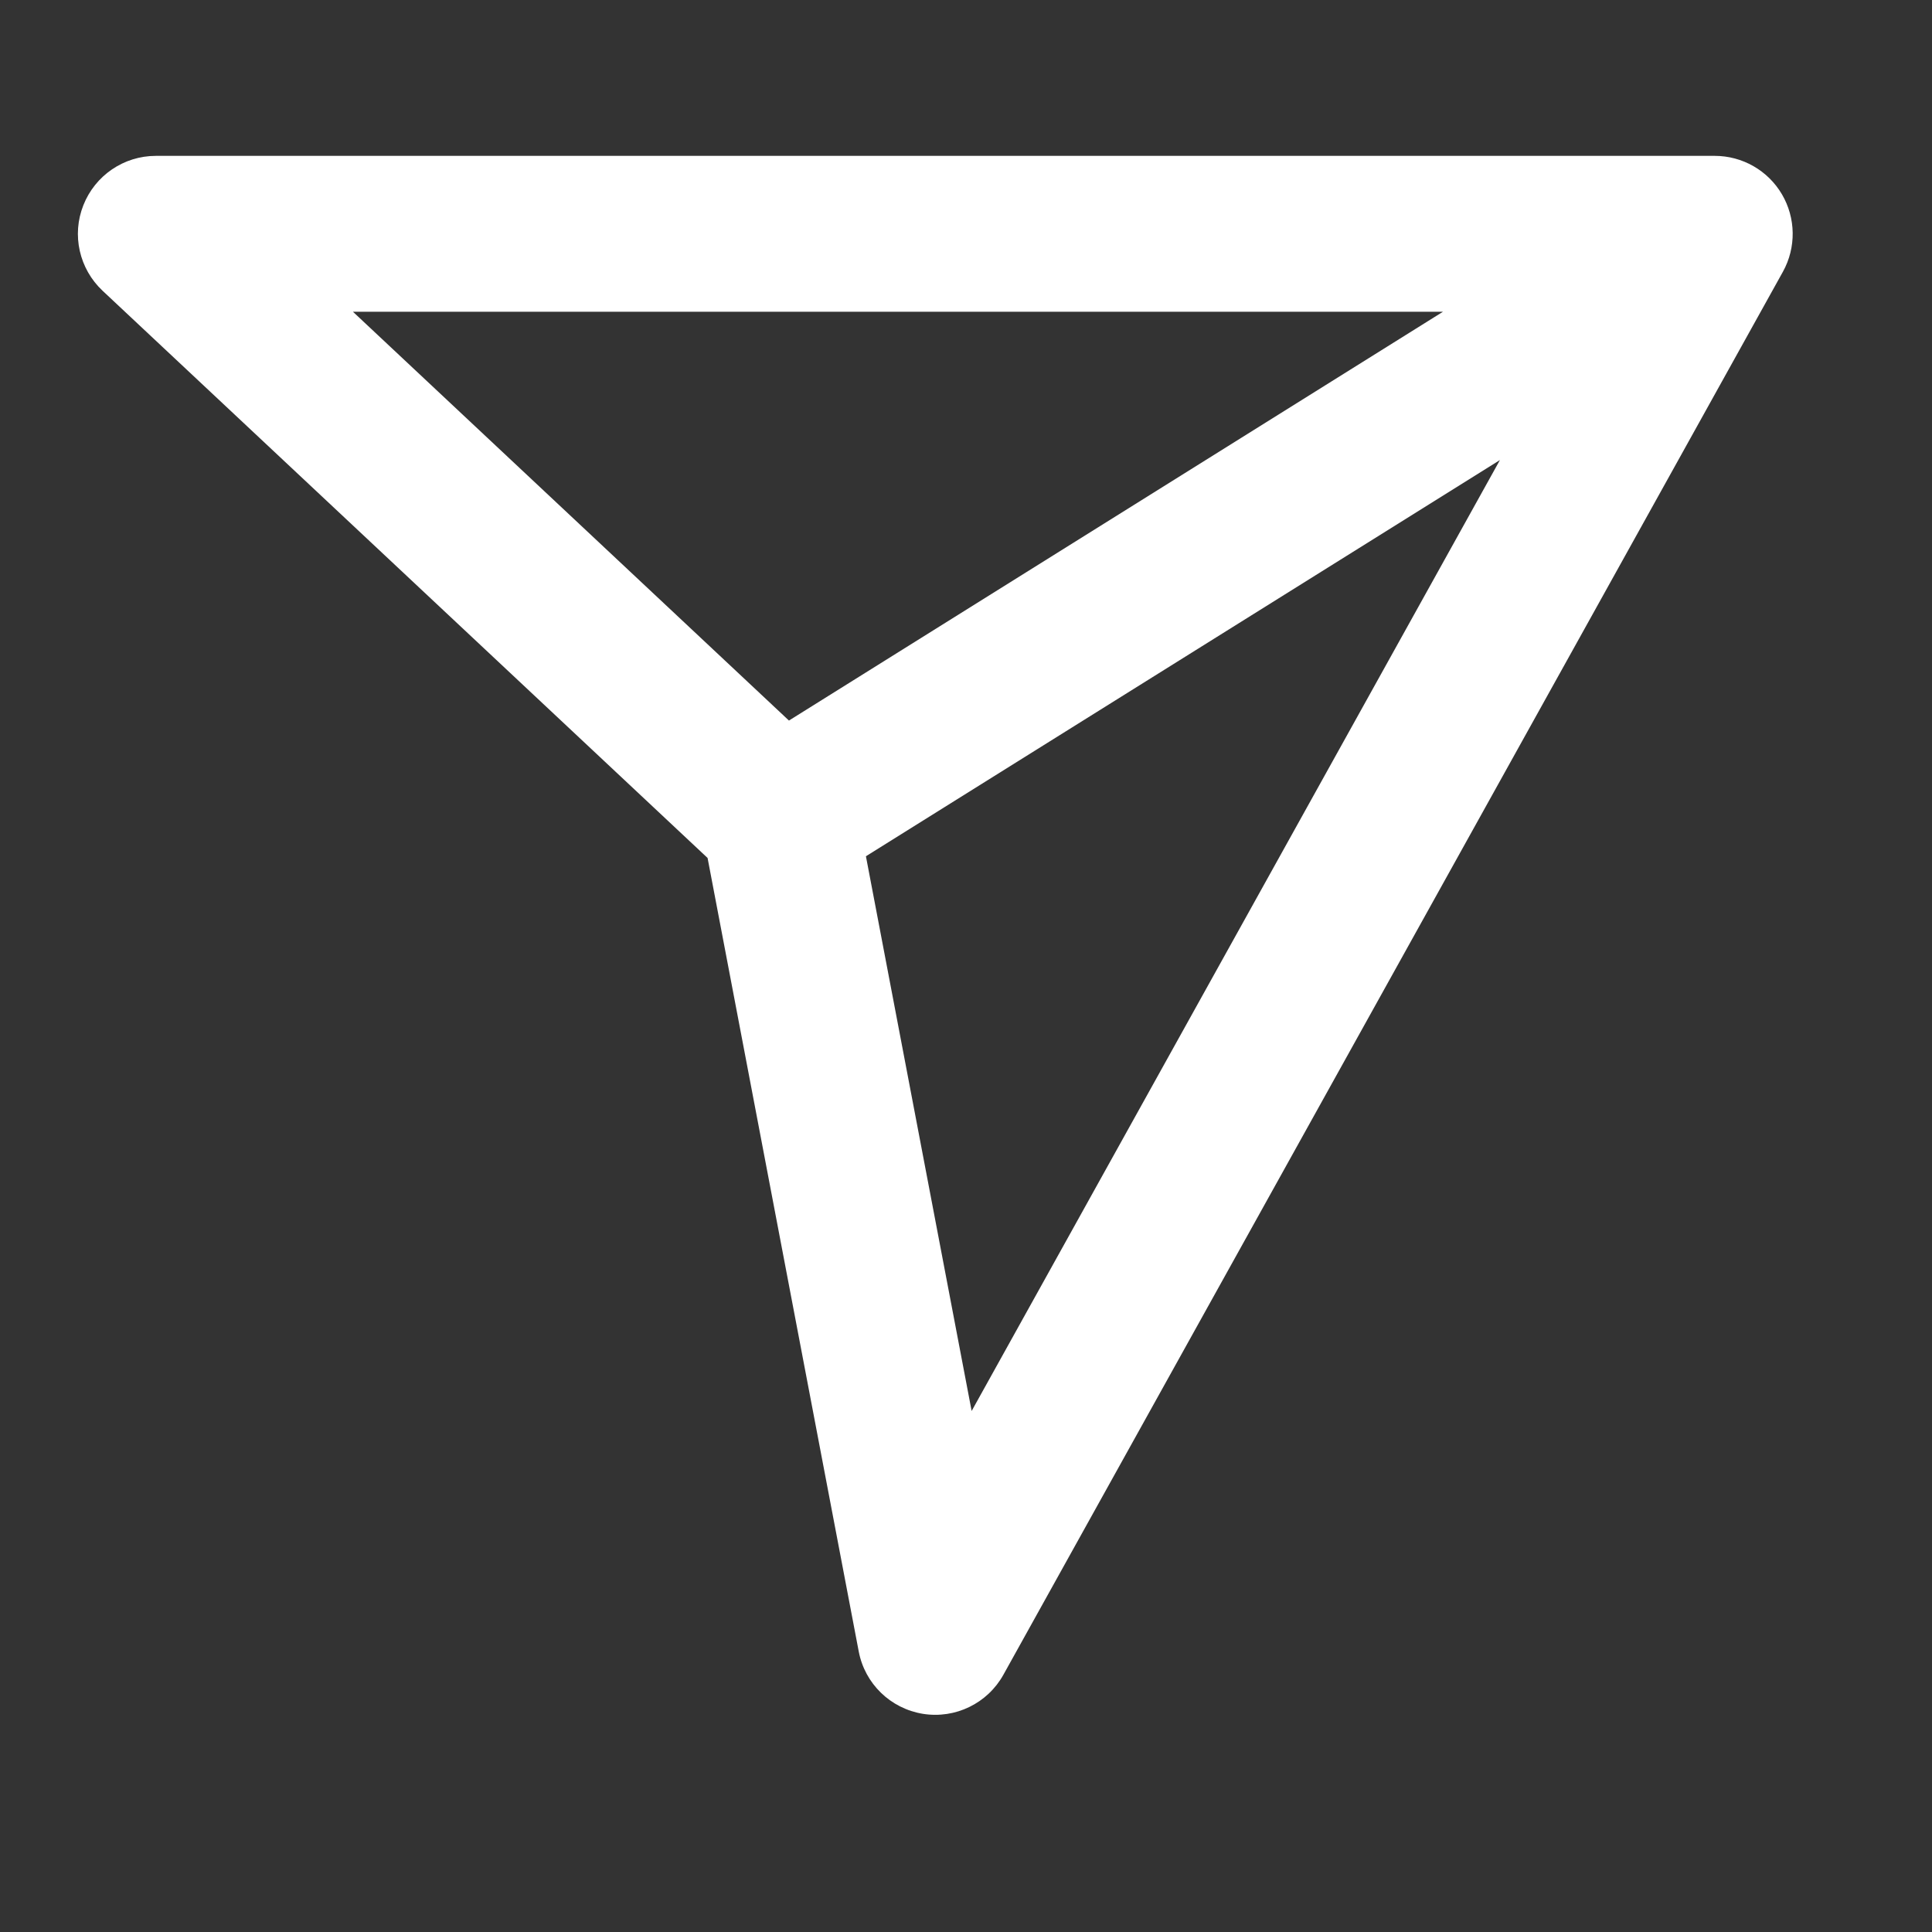 <svg width="25" height="25" viewBox="0 0 25 25" fill="none" xmlns="http://www.w3.org/2000/svg">
<rect x="0" y="0" width="25" height="25" fill="#333333" stroke="none"/>
<path fill-rule="evenodd" clip-rule="evenodd" d="M1.079 2.655C1.231 2.27 1.603 2.017 2.016 2.017H22.189C22.546 2.017 22.877 2.206 23.058 2.514C23.239 2.822 23.244 3.203 23.071 3.516L12.984 21.671C12.778 22.042 12.362 22.244 11.943 22.177C11.523 22.109 11.191 21.787 11.112 21.37L9.156 11.102L1.327 3.762C1.025 3.478 0.926 3.04 1.079 2.655ZM11.205 11.08L12.573 18.258L19.409 5.953L11.205 11.08ZM18.672 4.034H4.567L10.209 9.324L18.672 4.034Z" fill="white"/>
</svg>
